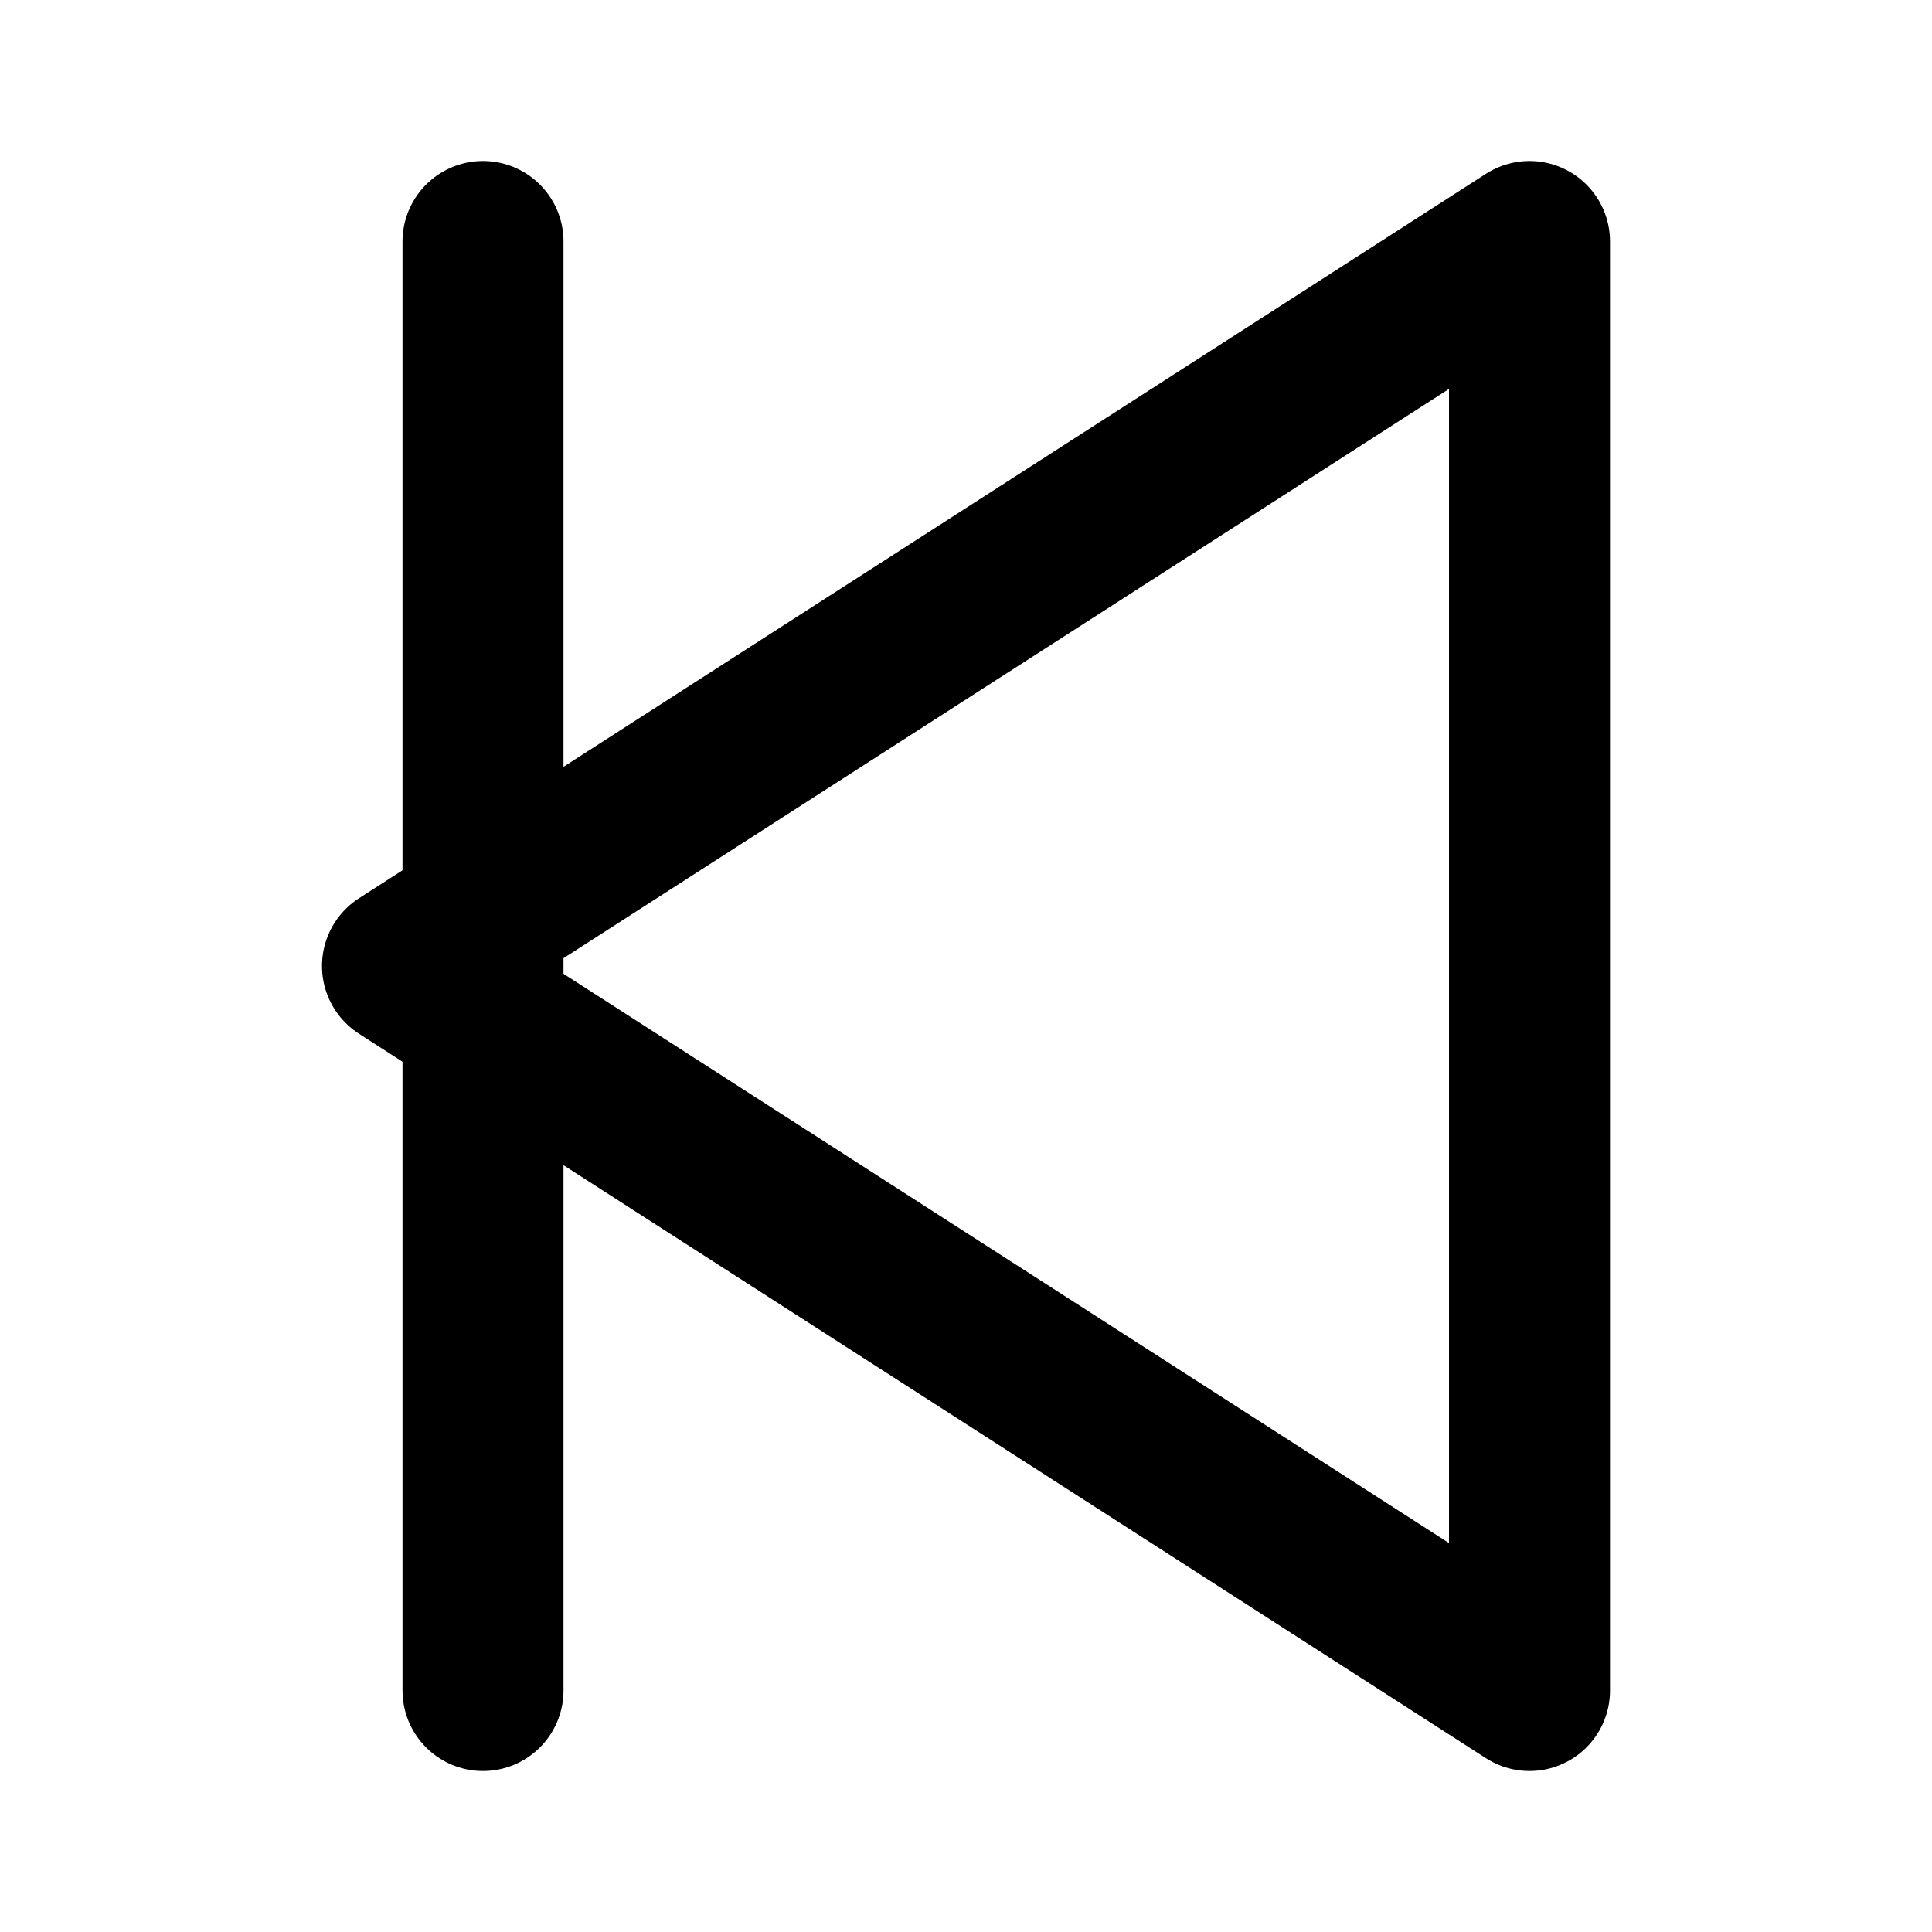 <svg xmlns="http://www.w3.org/2000/svg" viewBox="0 0 24 24" width="24" height="24" fill="none" stroke="currentColor" stroke-width="2" stroke-linecap="round" stroke-linejoin="round">
  <polygon points="5 12 19 3 19 21"/>
  <line x1="6" y1="3" x2="6" y2="21" />
</svg>
